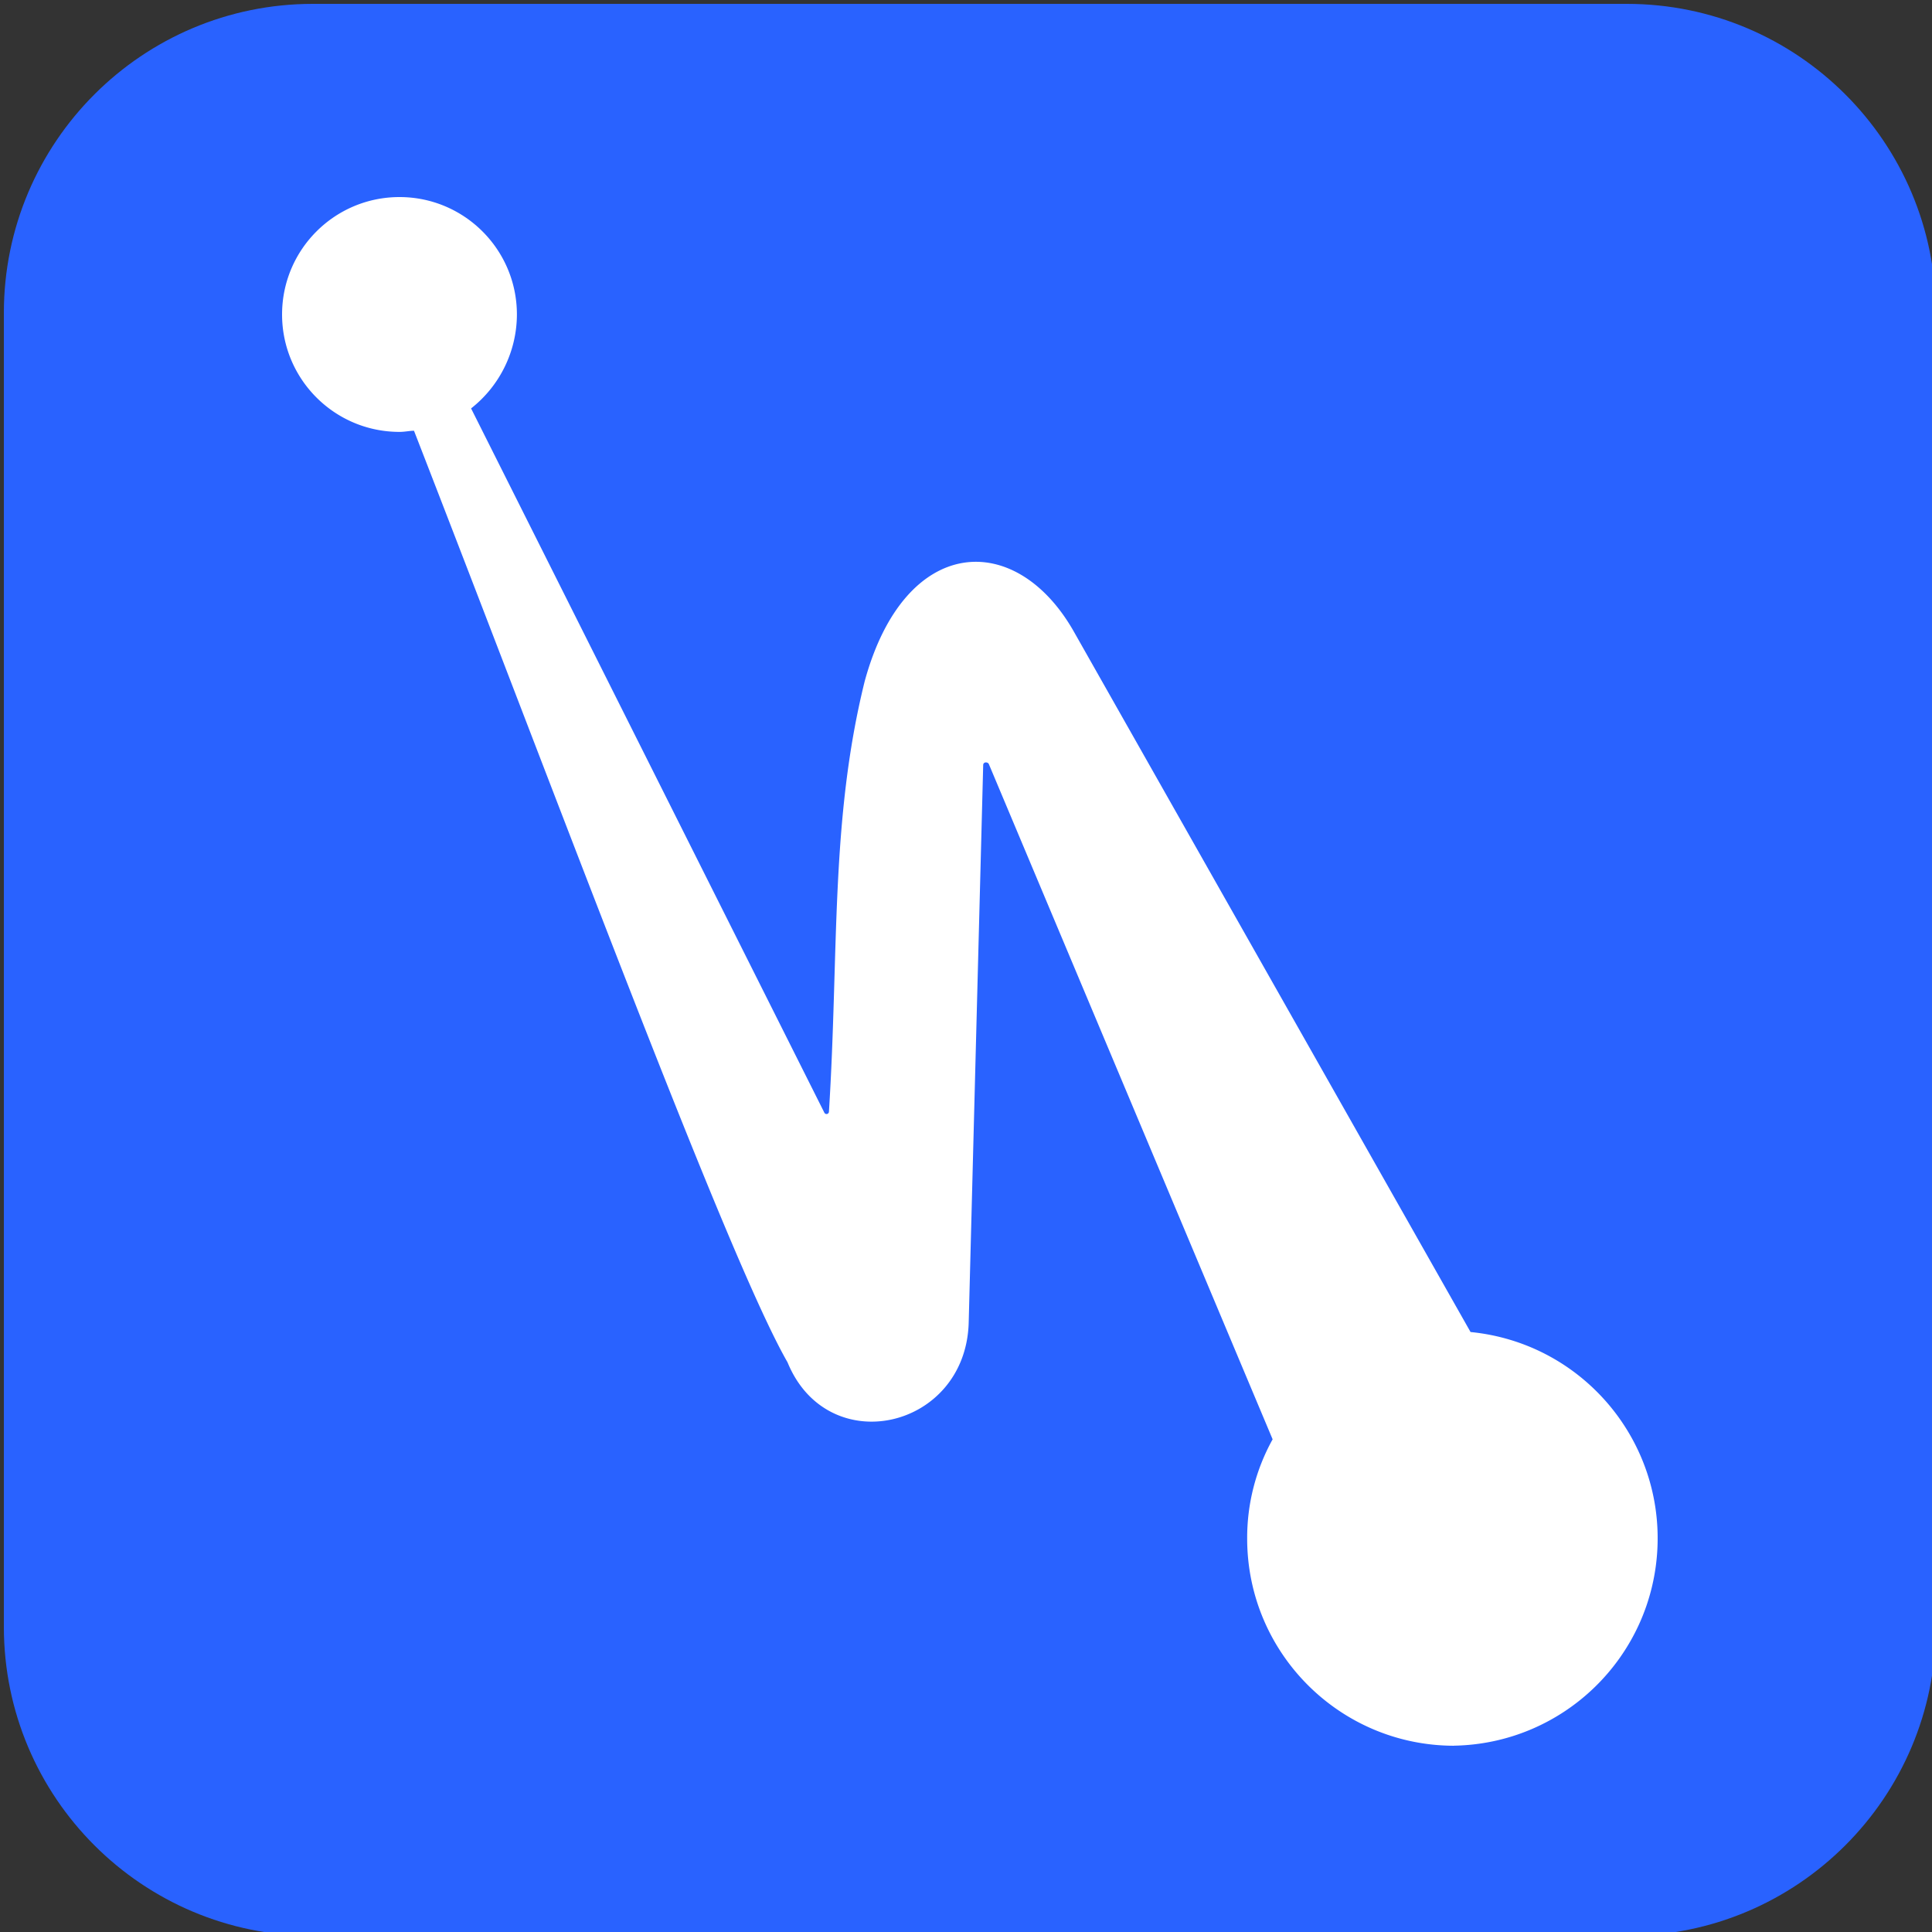 <svg role="img" viewBox="0 0 500 500" alt="Hashnode logo"><rect x="0" y="0" width="500" height="500" fill="#333333" stroke="none"/><g fill-rule="nonzero" fill="none"><path d="M81 1h340c44.183 0 80 35.817 80 80v340c0 44.183-35.817 80-80 80H81c-44.183 0-80-35.817-80-80V81C1 36.817 36.817 1 81 1z" fill="#2962FF"/><path d="M376.311 451.797l-.082-.016c28.44-.472 51.572-23.054 52.726-51.475 1.154-28.42-20.07-52.804-48.378-55.58L278.134 163.852c-14.988-26.912-43.926-25.742-54.351 12.452-8.96 36.168-6.654 70.244-9.256 111.42a.626.626 0 01-1.153.296l-91.458-182.323a31.013 31.013 0 0011.858-24.31C133.774 64.605 120.17 51 103.387 51S73 64.605 73 81.387s13.605 30.387 30.387 30.387c1.433 0 2.602-.296 3.755-.296 38.49 98.968 81.33 214.439 96.663 241.07 10.425 25.464 46.017 17.36 46.89-10.128l3.755-144.409c0-.873 1.153-.873 1.45-.296l73.455 174.78a52.523 52.523 0 00-6.588 25.758c.037 29.557 23.988 53.508 53.544 53.544z" fill="#FFF"/></g></svg>